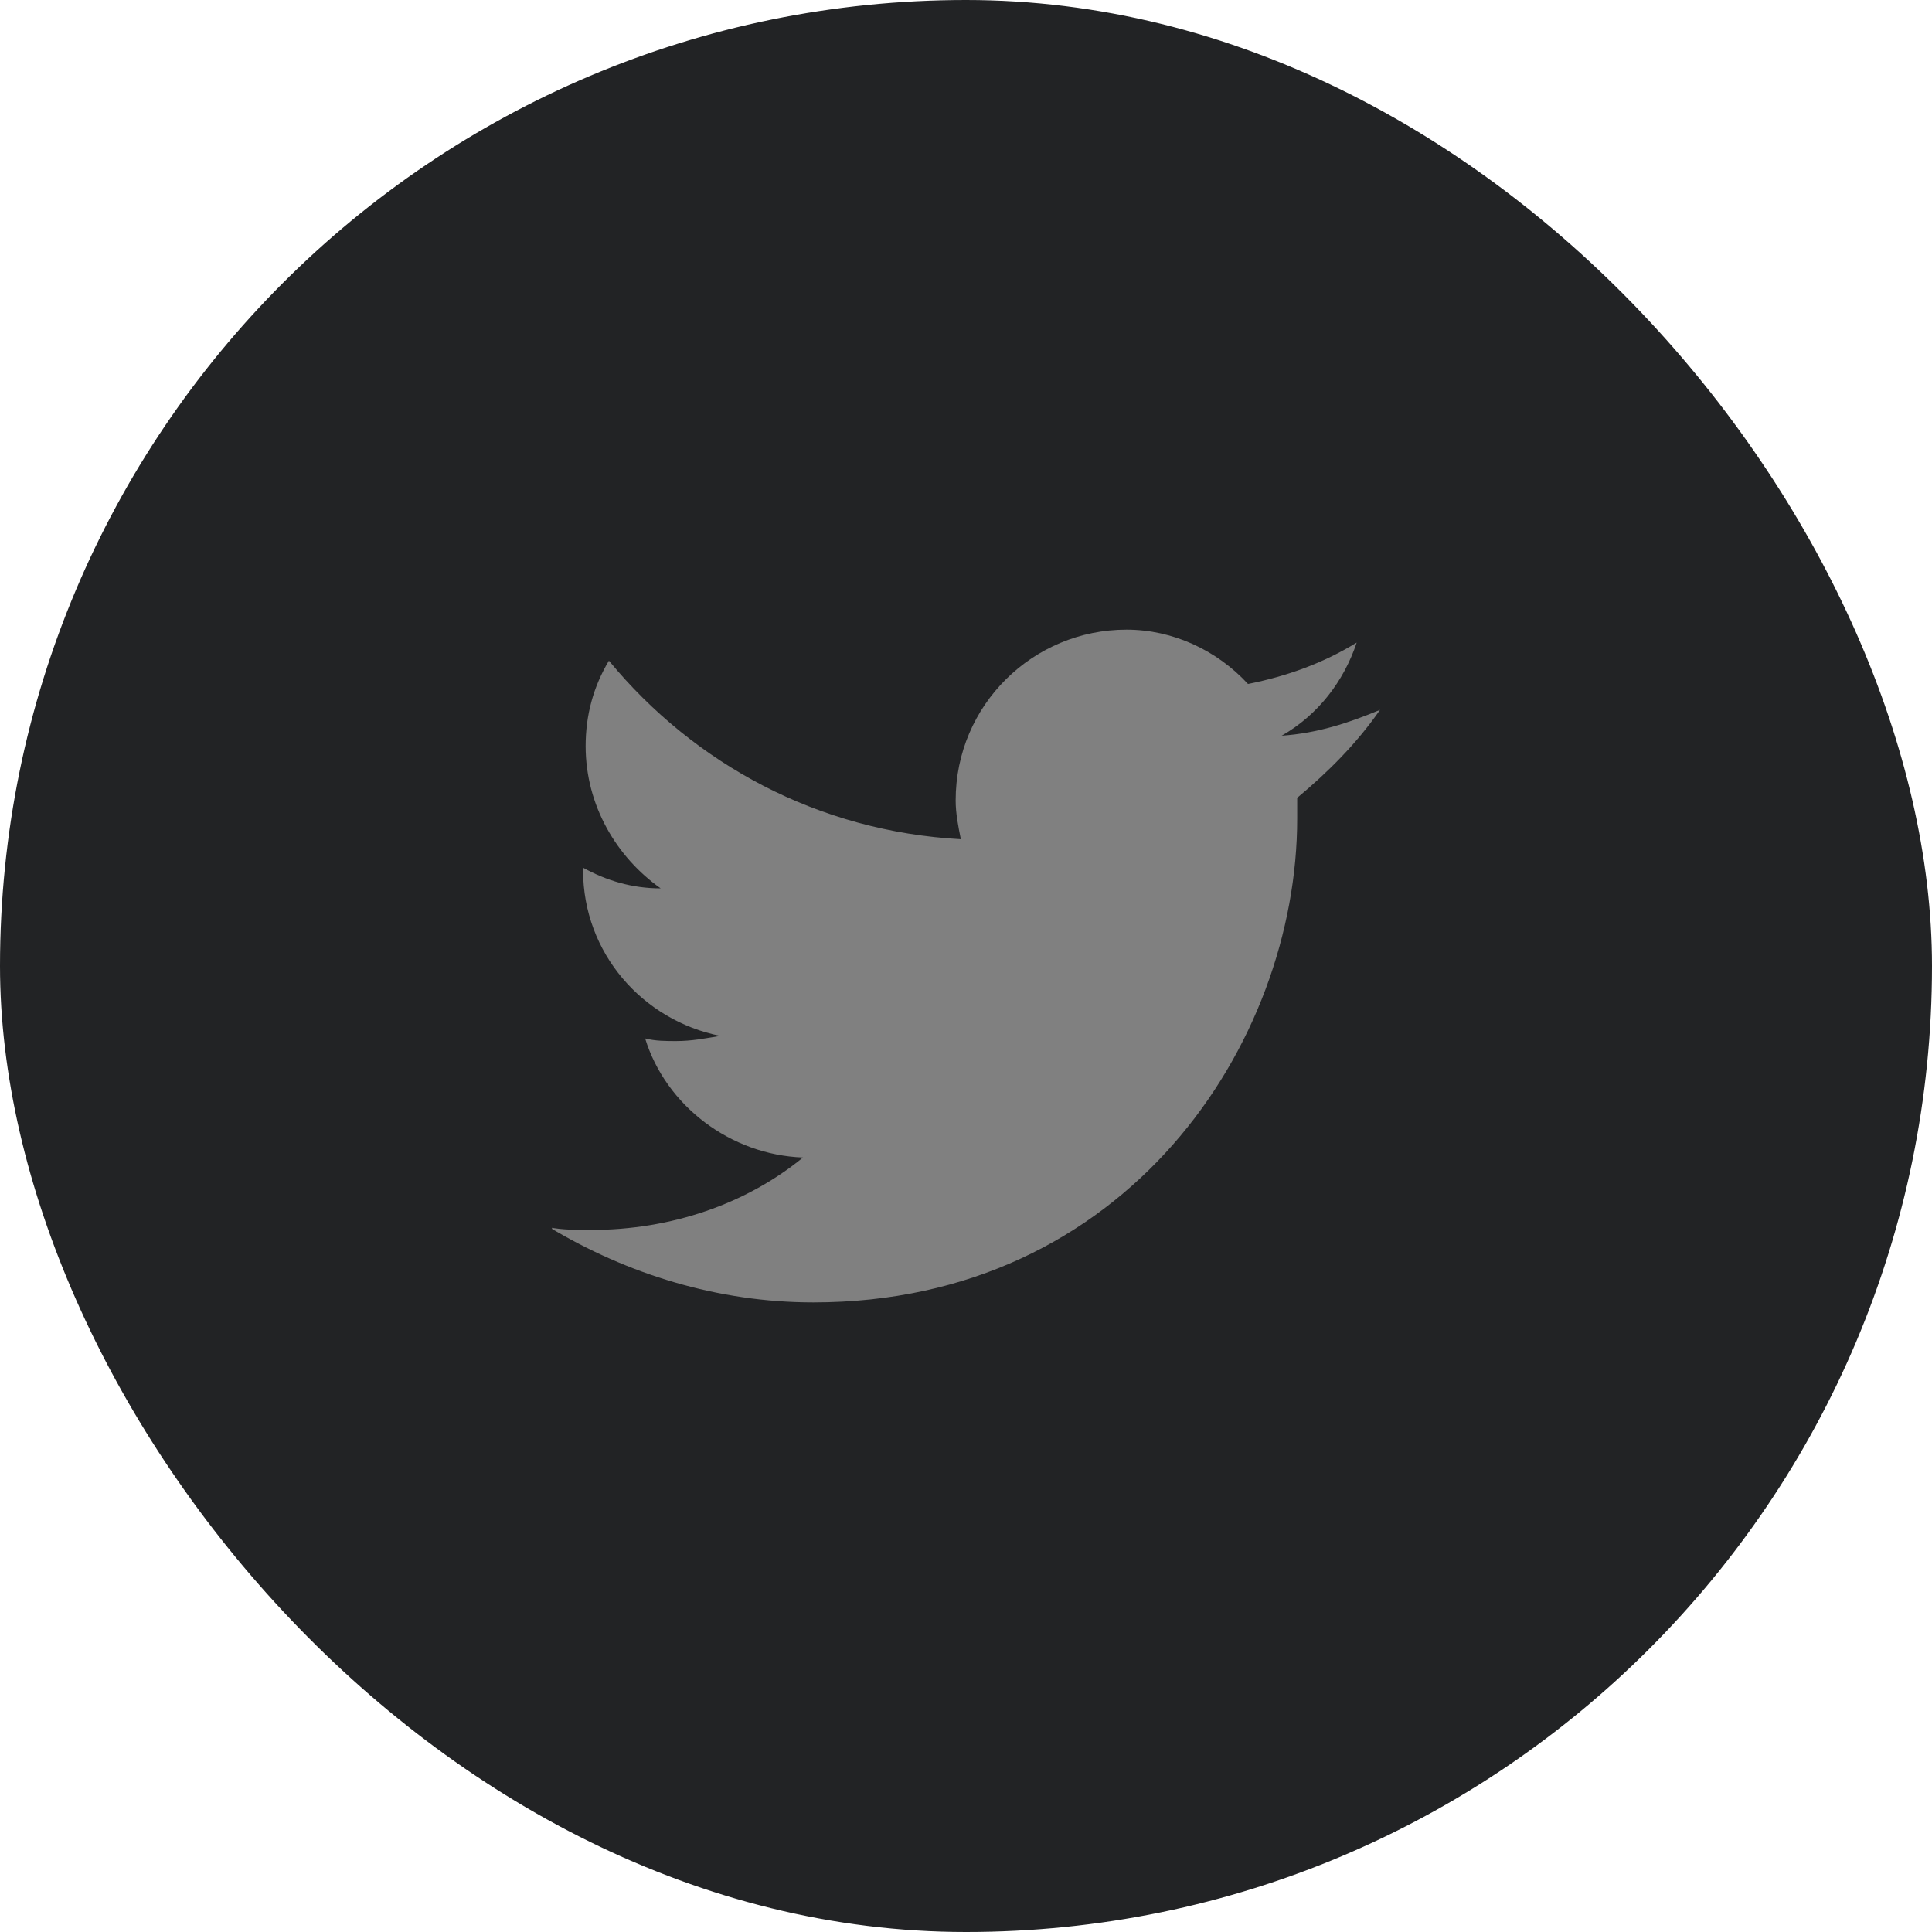 <svg width="40" height="40" viewBox="0 0 40 40" fill="none" xmlns="http://www.w3.org/2000/svg">
<rect width="40" height="40" rx="20" fill="#222325"/>
<g clip-path="url(#clip0_1_44)">
<path d="M28.572 14.697C27.929 14.965 27.286 15.179 26.536 15.232C27.286 14.804 27.822 14.107 28.089 13.304C27.393 13.732 26.643 14 25.839 14.161C25.197 13.465 24.286 13.036 23.322 13.036C21.393 13.036 19.786 14.59 19.786 16.572C19.786 16.84 19.839 17.107 19.893 17.375C16.947 17.215 14.375 15.822 12.607 13.679C12.286 14.215 12.125 14.804 12.125 15.447C12.125 16.679 12.768 17.75 13.679 18.393C13.089 18.393 12.554 18.232 12.072 17.965V18.018C12.072 19.732 13.304 21.125 14.911 21.447C14.589 21.5 14.322 21.554 14 21.554C13.786 21.554 13.572 21.554 13.357 21.5C13.786 22.893 15.125 23.911 16.625 23.965C15.447 24.929 13.893 25.465 12.232 25.465C11.964 25.465 11.643 25.465 11.375 25.411C12.982 26.375 14.857 26.965 16.839 26.965C23.322 26.965 26.857 21.607 26.857 16.947C26.857 16.786 26.857 16.625 26.857 16.518C27.5 15.982 28.089 15.393 28.572 14.697Z" fill="#808080"/>
</g>
<defs>
<clipPath id="clip0_1_44">
<rect width="17.143" height="17.143" fill="white" transform="translate(11.429 11.429)"/>
</clipPath>
</defs>
</svg>
